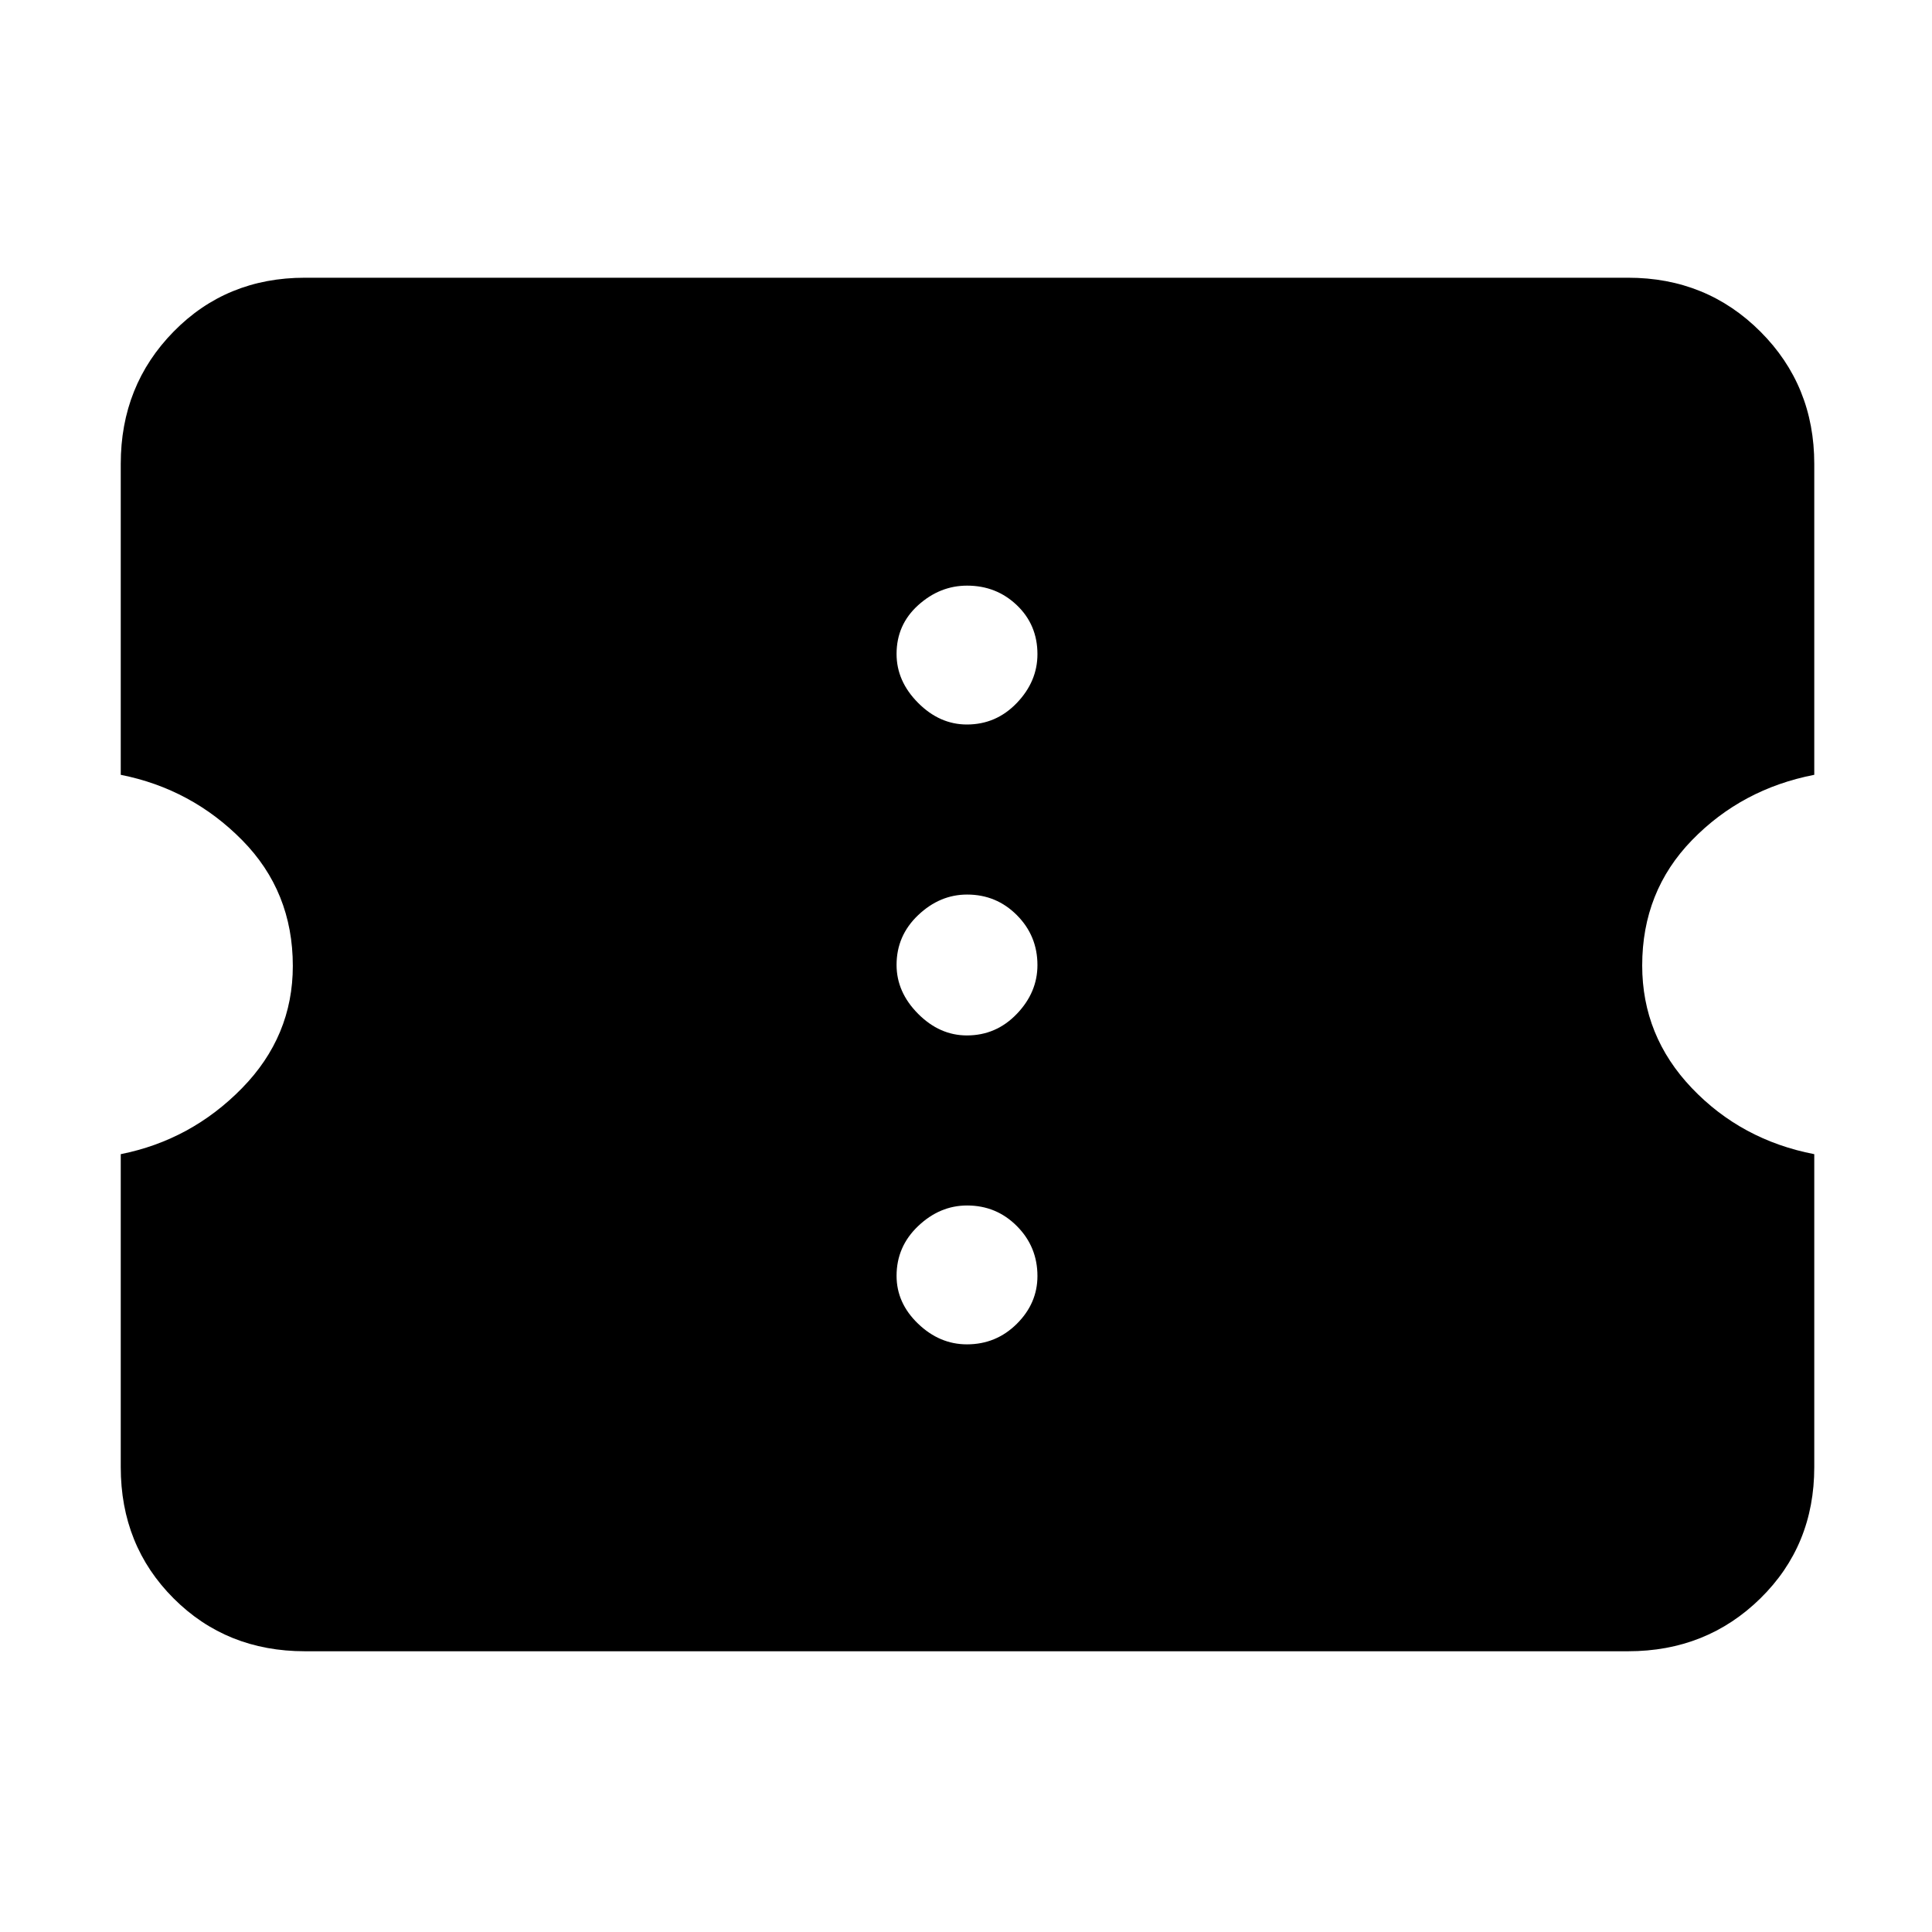 <svg xmlns="http://www.w3.org/2000/svg" height="48" viewBox="0 -960 960 960" width="48"><path d="M480.45-292q14.55 0 24.8-10.2 10.25-10.19 10.25-23.75 0-14.55-10.2-24.8Q495.11-361 480.55-361q-13.55 0-24.3 10.2-10.75 10.19-10.75 24.75 0 13.55 10.7 23.8Q466.89-292 480.45-292Zm0-153.5q14.55 0 24.8-10.7 10.25-10.69 10.25-24.25 0-14.55-10.2-24.8-10.19-10.25-24.75-10.25-13.55 0-24.3 10.2-10.75 10.19-10.75 24.75 0 13.55 10.7 24.3 10.69 10.75 24.25 10.75Zm0-154.5q14.55 0 24.8-10.7 10.25-10.69 10.25-24.25 0-14.55-10.2-24.3-10.19-9.75-24.75-9.75-13.55 0-24.3 9.7-10.75 9.69-10.75 24.25 0 13.55 10.7 24.3Q466.89-600 480.45-600ZM809-139.5H151.5q-38.97 0-65.23-26.27Q60-192.03 60-231v-155.5q35-7 60.25-32.79t25.25-60.75q0-36.96-25.15-62.46Q95.21-568 60-575v-154.5q0-38.97 26.27-65.73Q112.53-822 151.5-822H809q38.97 0 65.73 26.77 26.77 26.76 26.77 65.73V-575q-36 7-60.75 32.46Q816-517.09 816-480.25q0 35.04 24.65 60.9 24.64 25.85 60.85 32.85V-231q0 38.97-26.77 65.23Q847.97-139.5 809-139.5Z"/></svg>